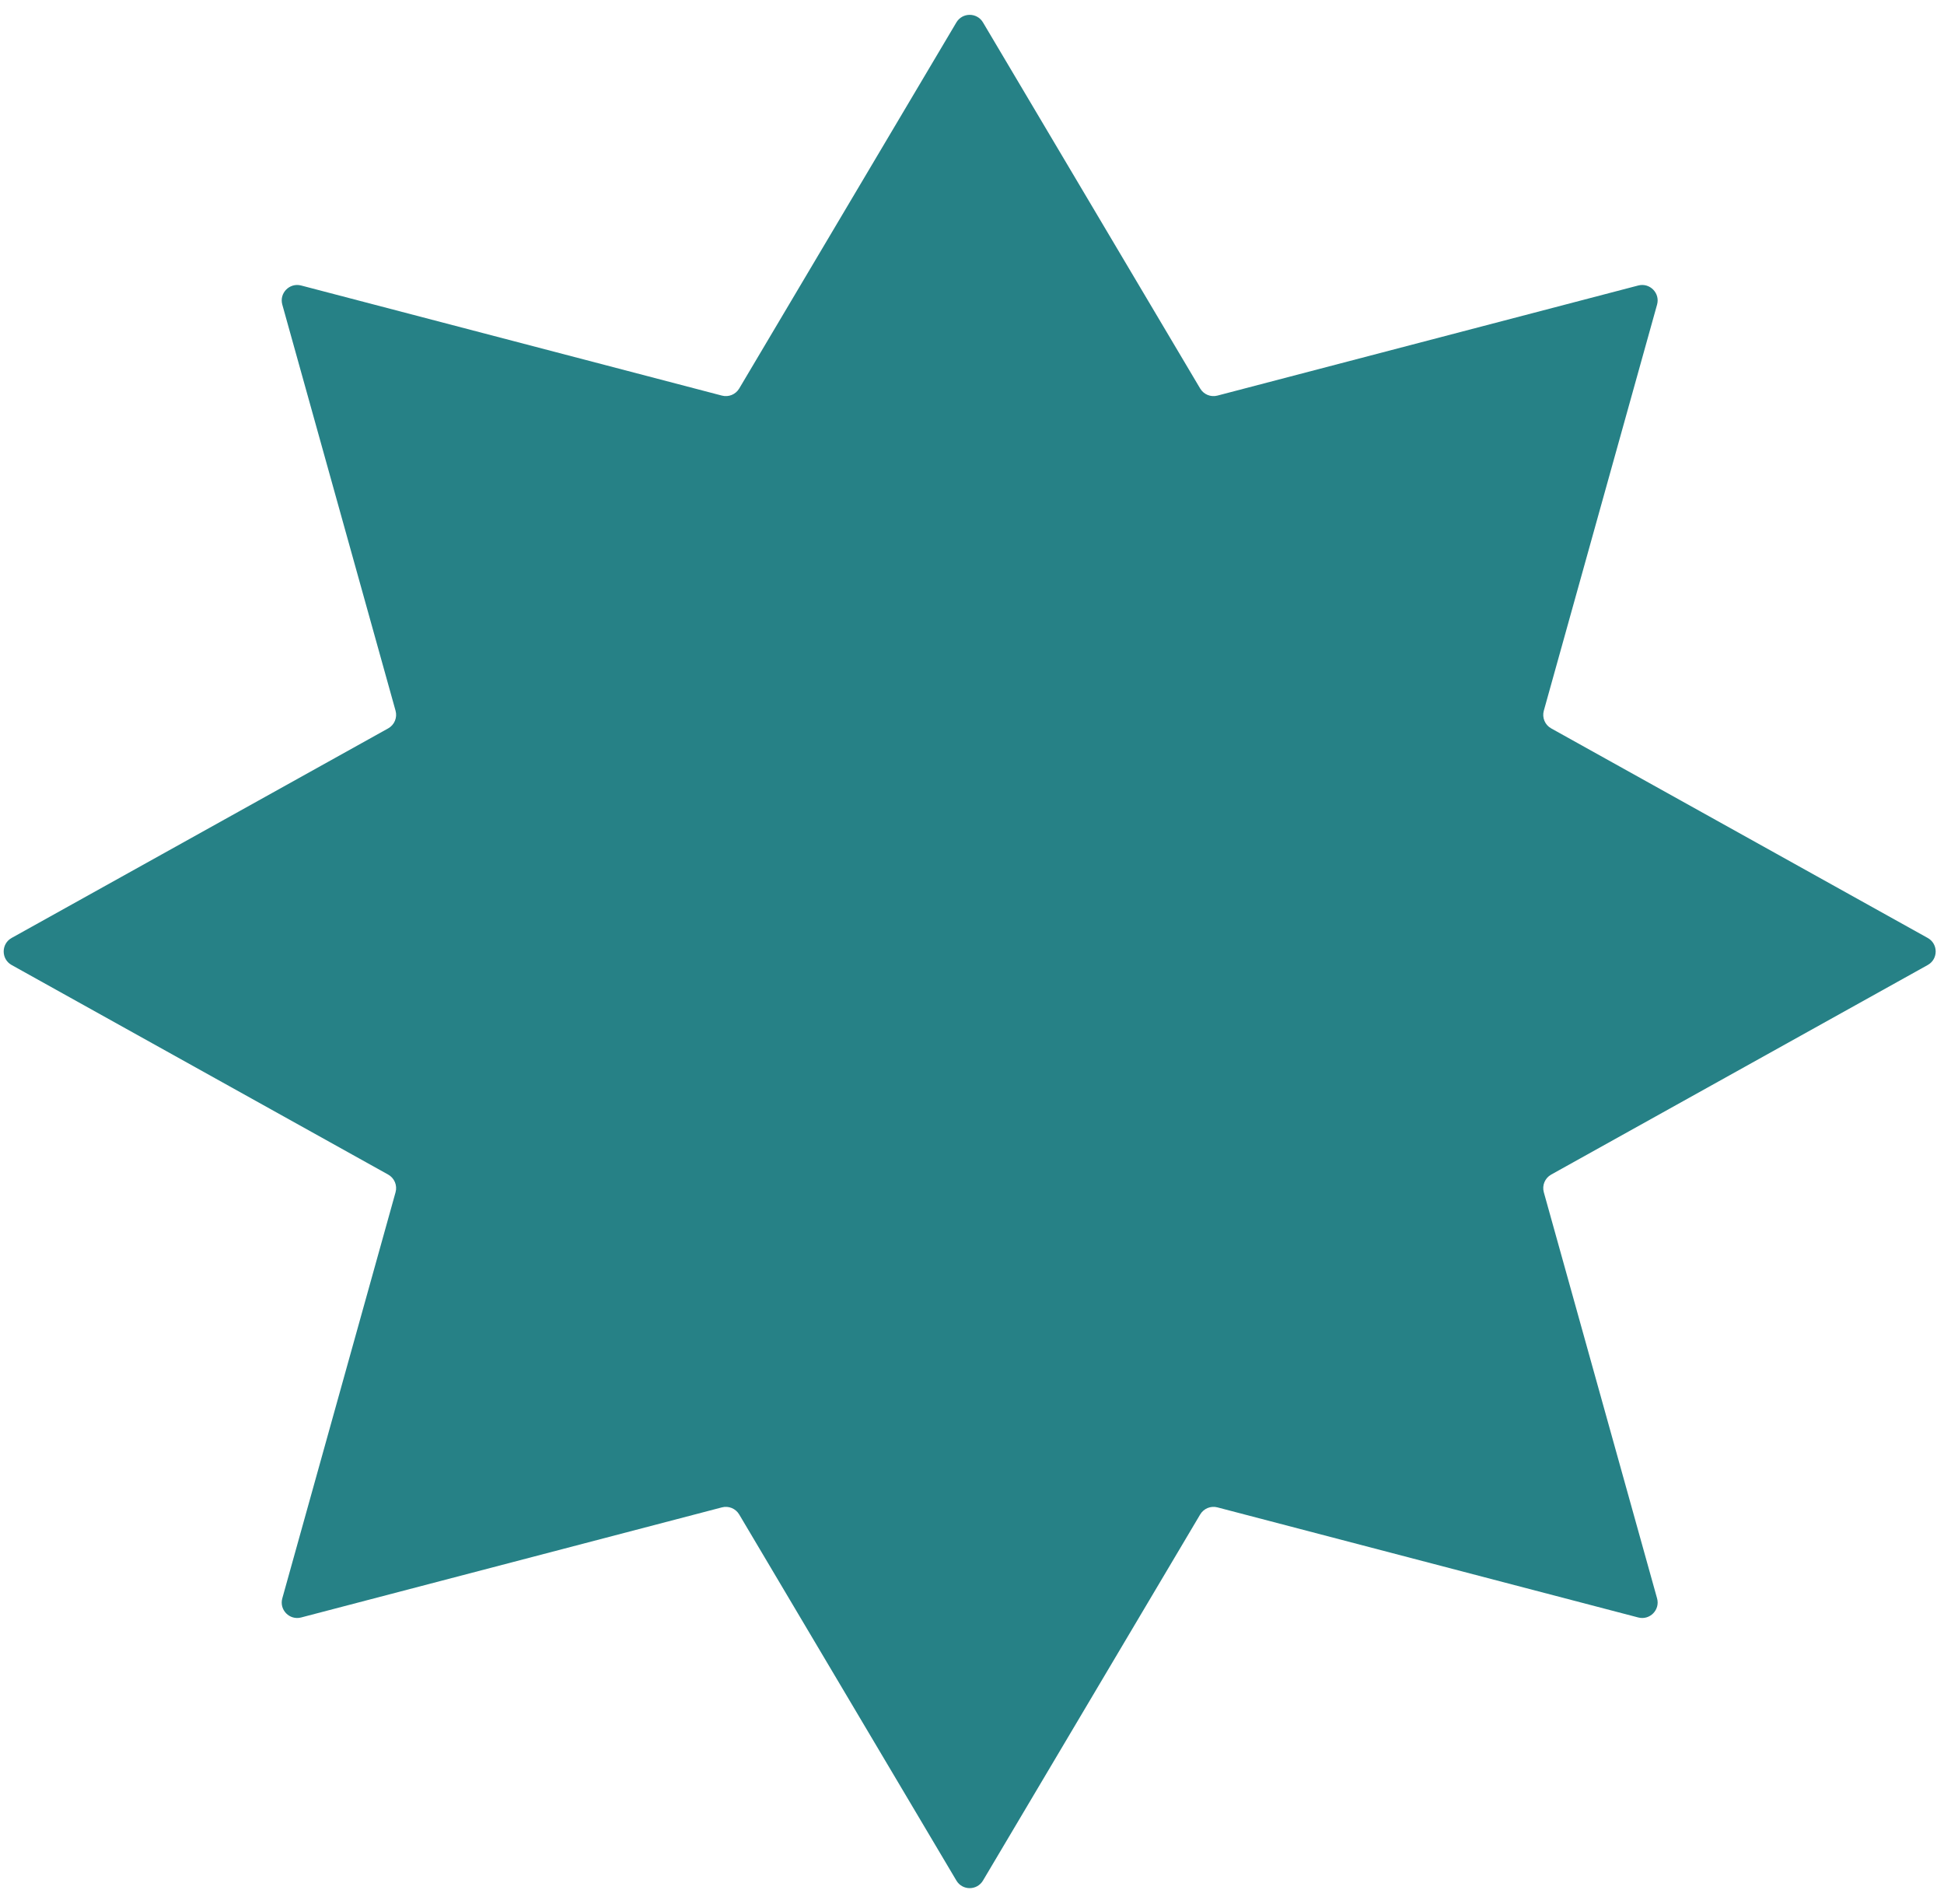 <svg width="97" height="95" viewBox="0 0 97 95" fill="none" xmlns="http://www.w3.org/2000/svg">
<path d="M47.721 1.118C48.02 0.615 48.749 0.615 49.048 1.118L59.886 19.383C60.062 19.678 60.412 19.822 60.745 19.735L81.744 14.242C82.32 14.092 82.843 14.623 82.683 15.196L77.032 35.454C76.936 35.798 77.088 36.163 77.4 36.336L96.188 46.791C96.717 47.085 96.717 47.846 96.188 48.14L77.4 58.595C77.088 58.769 76.936 59.133 77.032 59.477L82.683 79.735C82.843 80.308 82.32 80.84 81.744 80.689L60.745 75.196C60.412 75.109 60.062 75.253 59.886 75.549L49.048 93.813C48.749 94.317 48.02 94.317 47.721 93.813L36.883 75.549C36.707 75.253 36.356 75.109 36.023 75.196L15.025 80.689C14.448 80.84 13.926 80.308 14.086 79.735L19.737 59.477C19.833 59.133 19.68 58.769 19.369 58.595L0.58 48.14C0.052 47.846 0.052 47.085 0.58 46.791L19.369 36.336C19.68 36.163 19.833 35.798 19.737 35.454L14.086 15.196C13.926 14.623 14.448 14.092 15.025 14.242L36.023 19.735C36.356 19.822 36.707 19.678 36.883 19.383L47.721 1.118Z" fill="#268186"/>
</svg>
